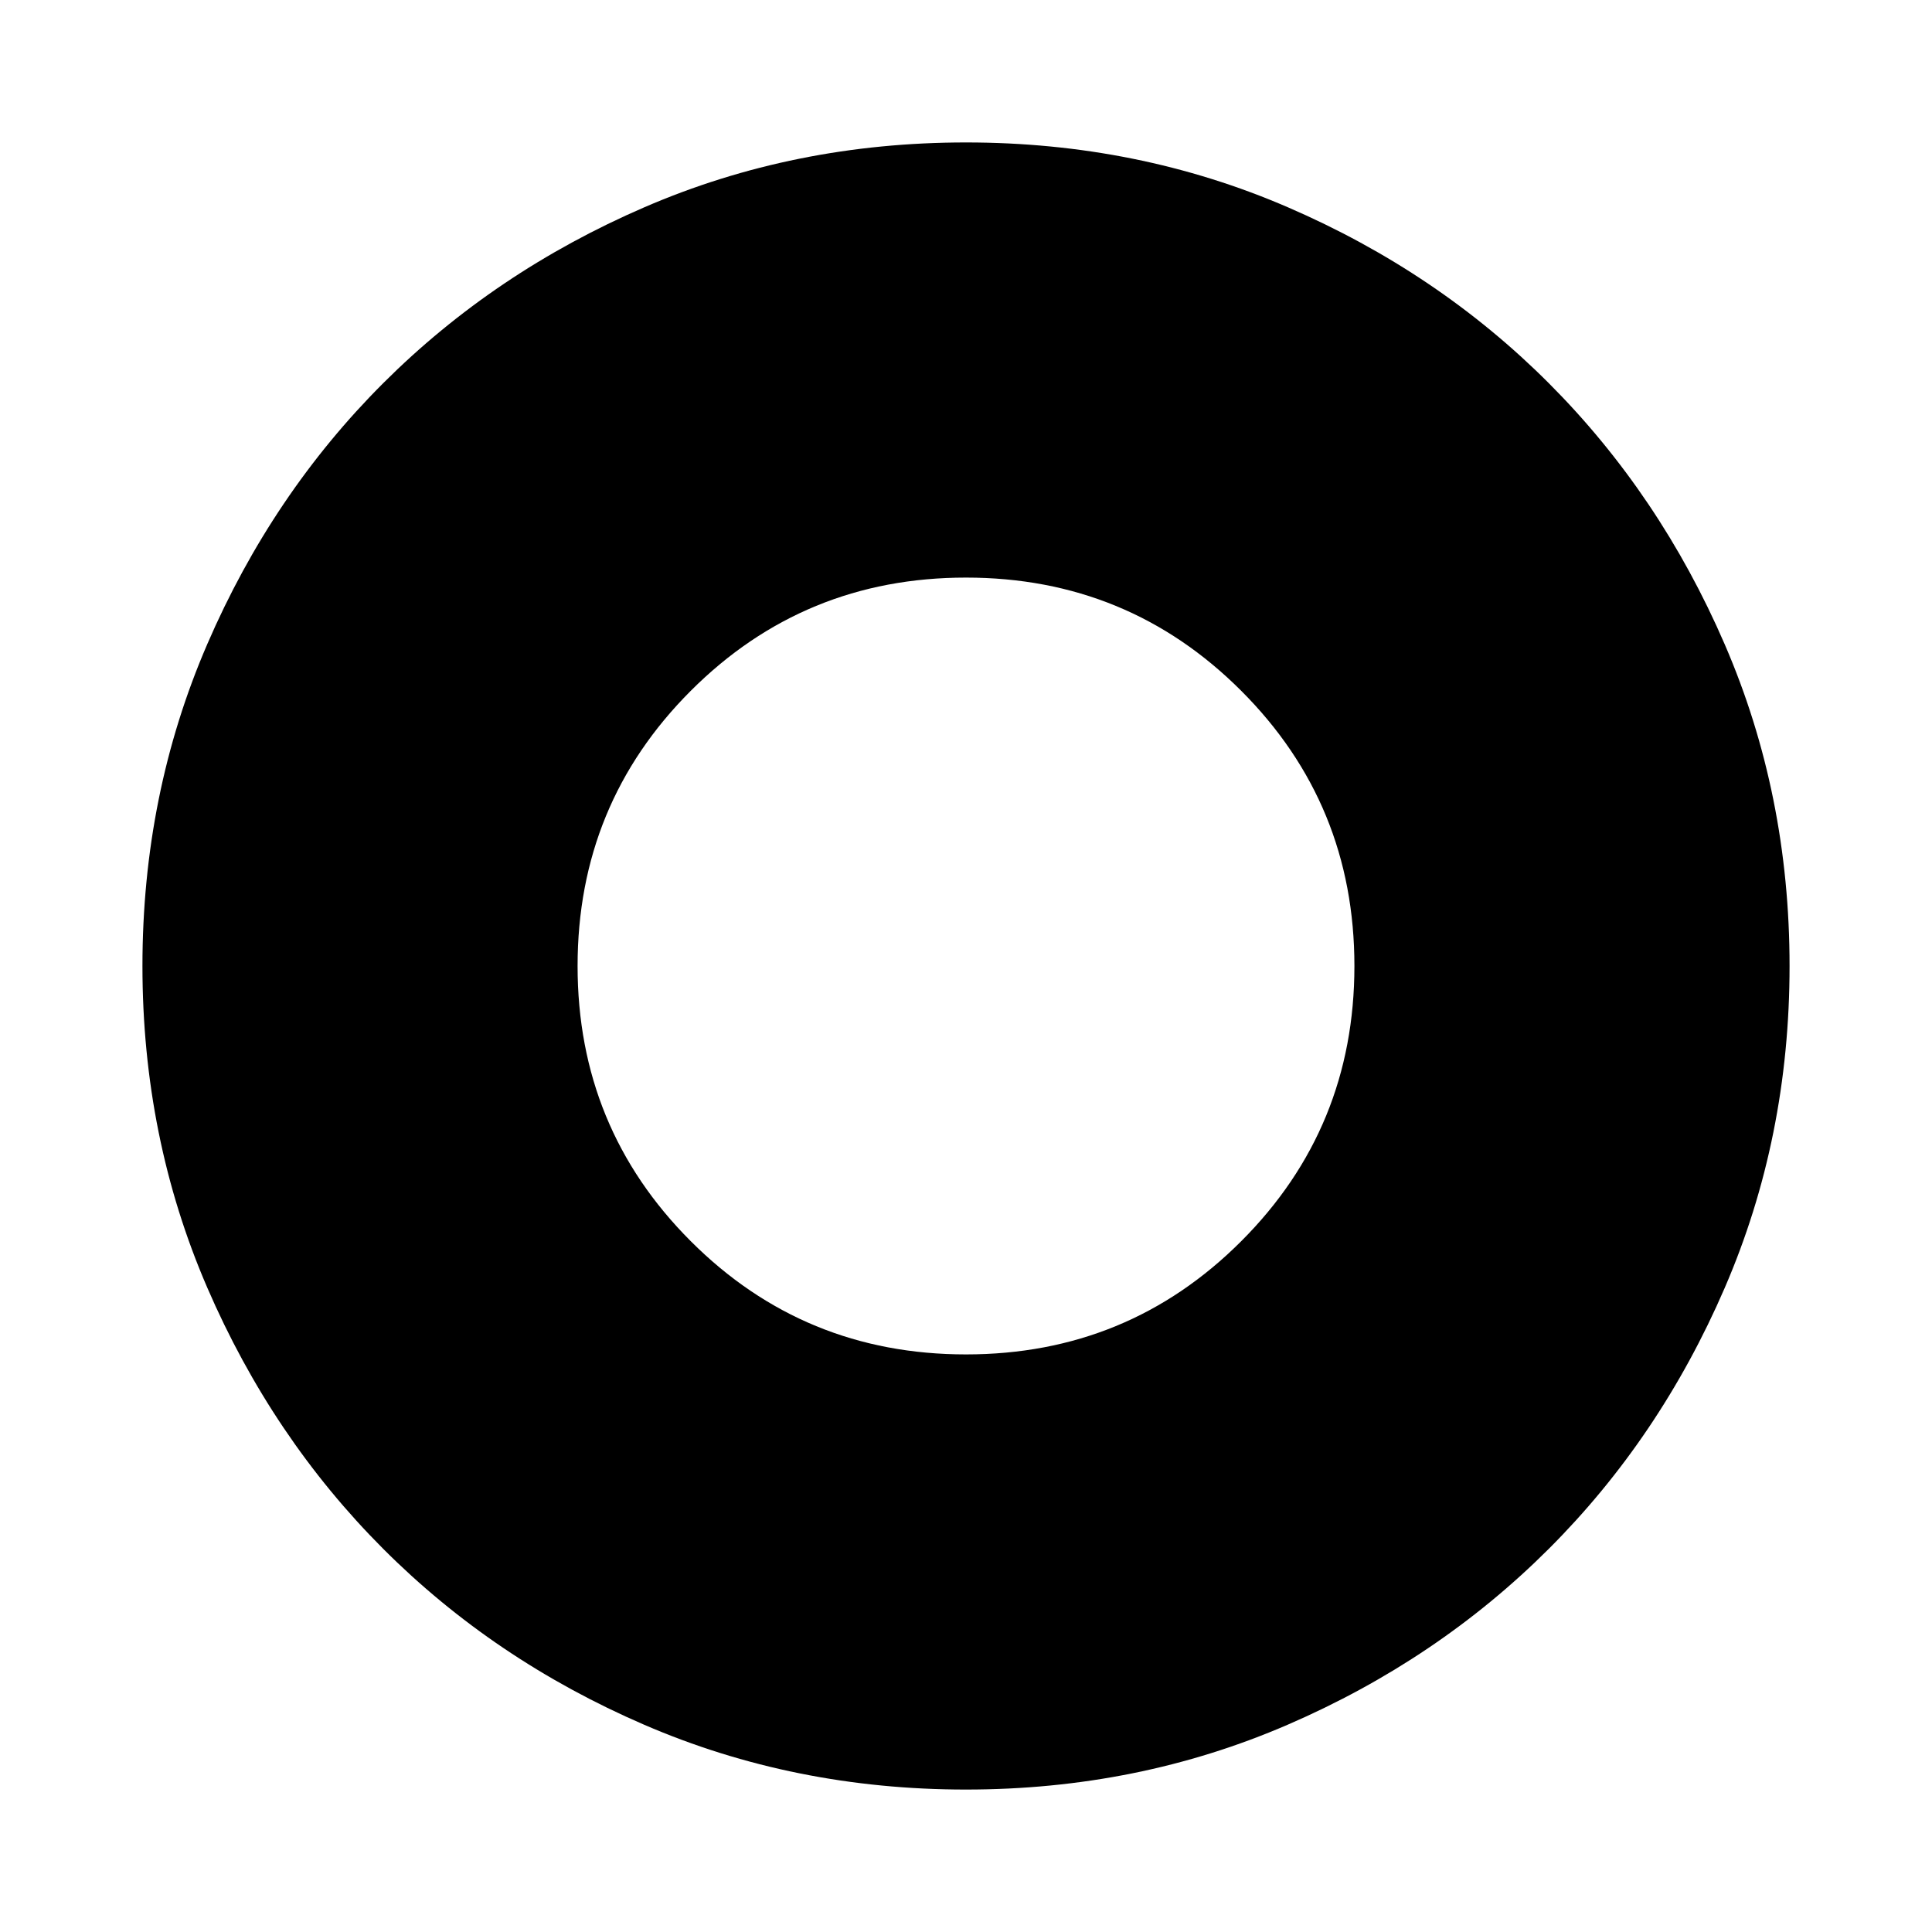 <svg xmlns="http://www.w3.org/2000/svg" height="24" viewBox="0 -960 960 960" width="24"><path d="M480-287q80.5 0 136.75-56.25T673-480q0-80.5-56.25-136.75T480-673q-80.5 0-136.75 56.25T287-480q0 80.5 56.25 136.75T480-287Zm0 216.22q-85.43 0-159.97-32.23-74.54-32.22-129.69-87.46-55.14-55.24-87.35-129.71Q70.78-394.65 70.78-480q0-85.43 32.23-159.97 32.22-74.54 87.46-129.69 55.24-55.14 129.71-87.35 74.47-32.21 159.82-32.21 85.43 0 159.97 32.23 74.54 32.22 129.69 87.46 55.14 55.24 87.35 129.71 32.21 74.47 32.21 159.82 0 85.43-32.23 159.97-32.22 74.54-87.46 129.69-55.24 55.14-129.71 87.35Q565.35-70.78 480-70.78Z"/></svg>